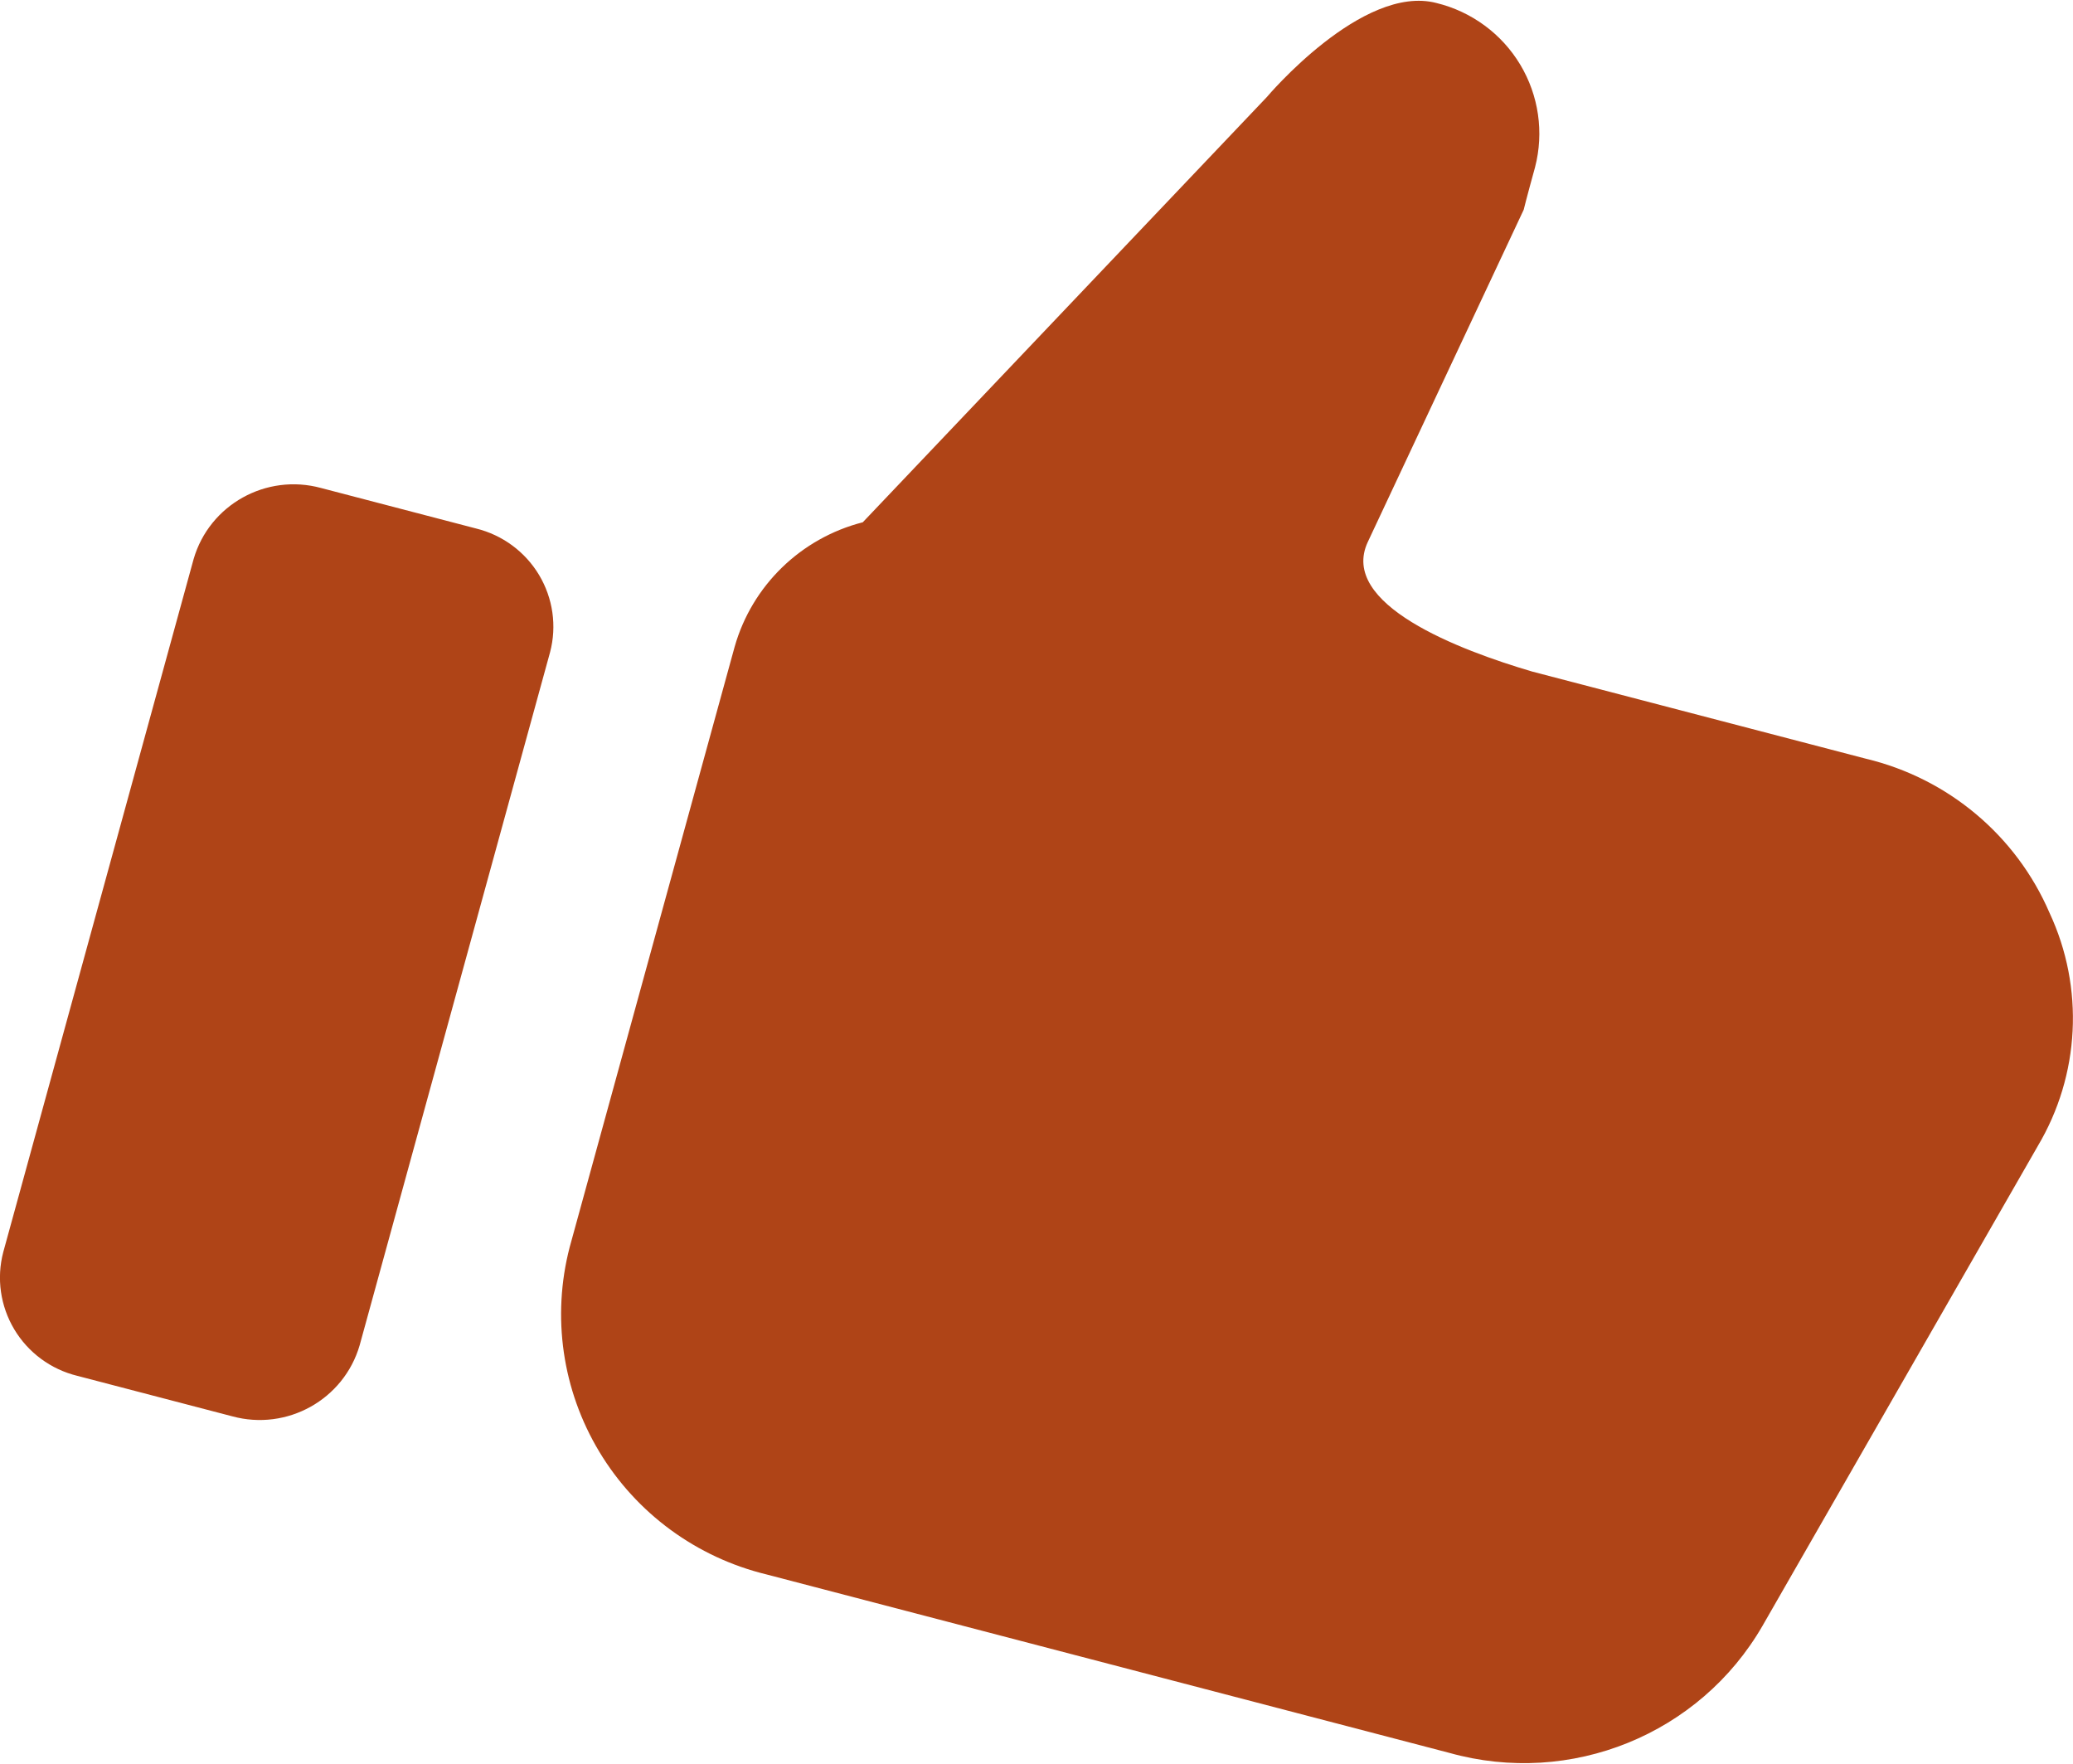 <svg xmlns="http://www.w3.org/2000/svg" xmlns:xlink="http://www.w3.org/1999/xlink" width="268" height="228" viewBox="0 0 40 34"><path fill="#af4417" fill-rule="evenodd" d="m39.319 22.098-5.31 9.253c-1.211 2.096-3.7 3.107-6.041 2.452l-13.177-3.443c-1.351-.328-2.513-1.18-3.227-2.367-.714-1.186-.92-2.607-.572-3.946l3.183-11.582c.335-1.182 1.277-2.098 2.473-2.404l7.796-8.203s1.843-2.188 3.273-1.815c.677.165 1.26.594 1.617 1.189.357.595.46 1.308.286 1.979-.169.611-.219.82-.219.82l-3.008 6.409c-.565 1.204 1.765 2.087 3.171 2.501l6.438 1.681c1.587.379 2.901 1.481 3.544 2.972.676 1.447.59 3.133-.228 4.505zm-32.379 3.84c-.305 1.049-1.401 1.66-2.46 1.371l-2.99-.781c-.509-.125-.947-.448-1.215-.897-.268-.449-.345-.985-.212-1.49l3.673-13.37c.305-1.049 1.401-1.66 2.46-1.371l2.99.781c.509.125.947.448 1.216.897.268.449.345.985.212 1.49z"></path></svg>
